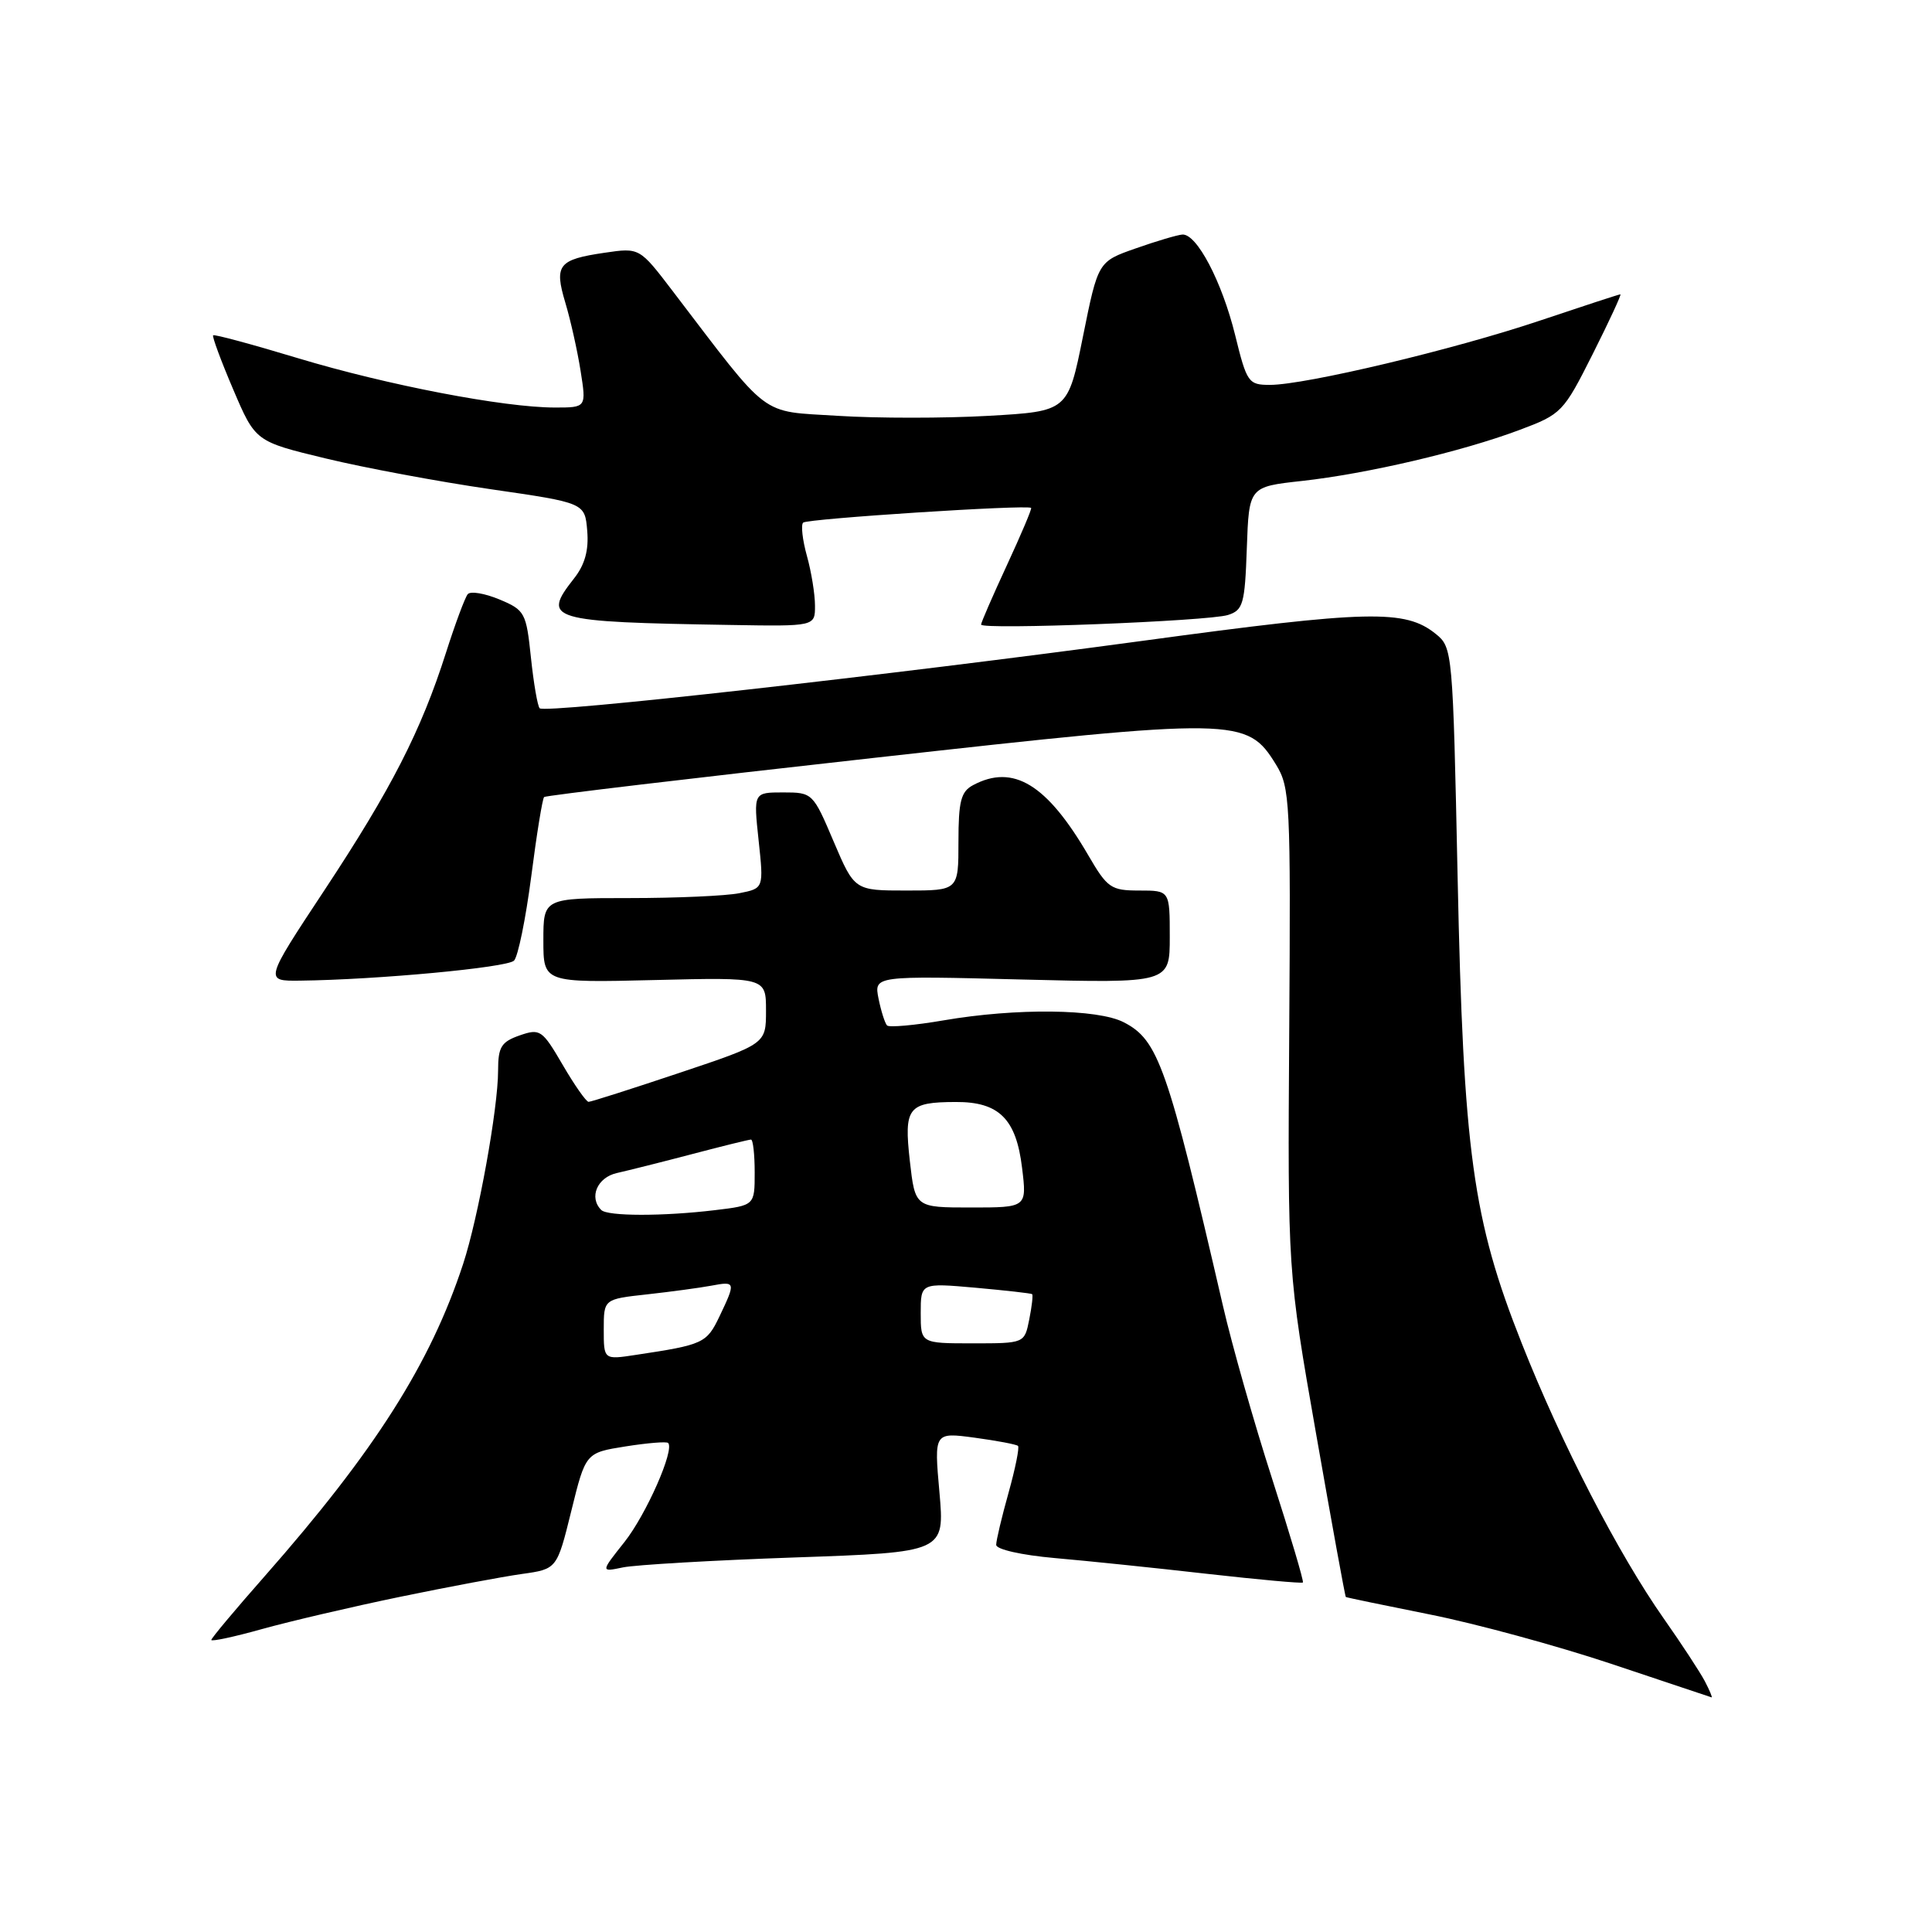 <?xml version="1.0" encoding="UTF-8" standalone="no"?>
<!DOCTYPE svg PUBLIC "-//W3C//DTD SVG 1.1//EN" "http://www.w3.org/Graphics/SVG/1.1/DTD/svg11.dtd" >
<svg xmlns="http://www.w3.org/2000/svg" xmlns:xlink="http://www.w3.org/1999/xlink" version="1.1" viewBox="0 0 256 256">
 <g >
 <path fill="currentColor"
d=" M 225.89 222.75 C 225.23 221.51 222.80 217.80 220.48 214.50 C 214.45 205.92 206.91 191.32 201.64 178.00 C 195.13 161.58 193.91 152.71 193.14 116.16 C 192.51 86.26 192.47 85.79 190.25 84.00 C 186.20 80.73 181.40 80.84 151.50 84.90 C 117.58 89.50 72.24 94.58 71.51 93.85 C 71.23 93.57 70.71 90.54 70.35 87.12 C 69.73 81.18 69.55 80.84 66.18 79.43 C 64.23 78.62 62.35 78.30 61.98 78.73 C 61.62 79.15 60.32 82.65 59.09 86.50 C 55.79 96.85 51.84 104.56 42.98 117.97 C 35.03 130.00 35.03 130.00 39.77 129.94 C 49.94 129.82 67.19 128.21 68.11 127.29 C 68.64 126.76 69.66 121.75 70.39 116.15 C 71.11 110.54 71.88 105.80 72.10 105.61 C 72.32 105.41 91.92 103.08 115.65 100.44 C 164.01 95.04 165.22 95.06 169.07 101.30 C 170.94 104.33 171.03 106.20 170.83 136.50 C 170.62 168.50 170.62 168.50 174.39 189.99 C 176.46 201.81 178.23 211.54 178.33 211.61 C 178.42 211.68 183.44 212.72 189.48 213.93 C 195.51 215.13 206.31 218.07 213.48 220.46 C 220.64 222.86 226.63 224.86 226.79 224.91 C 226.94 224.96 226.54 223.99 225.89 222.75 Z  M 53.00 211.59 C 59.33 210.28 66.59 208.92 69.15 208.56 C 73.80 207.91 73.80 207.91 75.70 200.21 C 77.60 192.50 77.60 192.50 82.88 191.66 C 85.78 191.20 88.33 190.99 88.53 191.20 C 89.42 192.09 85.63 200.68 82.74 204.33 C 79.58 208.31 79.58 208.31 82.54 207.69 C 84.17 207.35 94.43 206.75 105.34 206.37 C 125.18 205.68 125.18 205.68 124.48 197.73 C 123.77 189.78 123.77 189.78 129.14 190.50 C 132.09 190.90 134.68 191.39 134.89 191.59 C 135.10 191.78 134.54 194.57 133.64 197.79 C 132.74 201.00 132.00 204.11 132.00 204.70 C 132.00 205.30 135.35 206.06 139.75 206.45 C 144.01 206.82 153.10 207.76 159.94 208.54 C 166.78 209.31 172.50 209.83 172.64 209.69 C 172.79 209.55 170.95 203.37 168.57 195.97 C 166.18 188.56 163.24 178.22 162.04 173.00 C 154.70 141.27 153.49 137.82 148.91 135.46 C 145.46 133.67 134.65 133.55 125.05 135.20 C 121.21 135.86 117.83 136.16 117.54 135.88 C 117.26 135.59 116.75 133.99 116.41 132.32 C 115.81 129.29 115.81 129.29 135.40 129.79 C 155.00 130.28 155.00 130.28 155.00 124.14 C 155.00 118.00 155.00 118.00 150.96 118.00 C 147.21 118.00 146.73 117.67 144.21 113.34 C 138.72 103.91 134.26 101.19 128.93 104.04 C 127.33 104.89 127.00 106.17 127.00 111.54 C 127.00 118.00 127.00 118.00 120.11 118.00 C 113.23 118.00 113.23 118.00 110.46 111.50 C 107.73 105.07 107.66 105.00 103.77 105.00 C 99.84 105.00 99.84 105.00 100.52 111.35 C 101.20 117.71 101.20 117.71 97.98 118.35 C 96.20 118.71 89.63 119.00 83.38 119.00 C 72.00 119.00 72.00 119.00 72.00 124.61 C 72.00 130.22 72.00 130.22 86.75 129.86 C 101.50 129.50 101.50 129.50 101.50 133.91 C 101.50 138.32 101.50 138.32 90.03 142.16 C 83.73 144.27 78.31 146.00 77.99 146.00 C 77.68 146.00 76.13 143.80 74.56 141.10 C 71.84 136.44 71.56 136.26 68.85 137.20 C 66.42 138.05 66.00 138.73 66.00 141.85 C 66.00 146.84 63.38 161.34 61.37 167.47 C 57.03 180.70 49.65 192.30 35.06 208.87 C 31.18 213.27 28.00 217.07 28.00 217.30 C 28.00 217.54 31.04 216.89 34.75 215.85 C 38.46 214.82 46.67 212.90 53.00 211.59 Z  M 107.99 80.25 C 107.99 78.74 107.51 75.77 106.92 73.66 C 106.33 71.54 106.11 69.56 106.42 69.25 C 106.94 68.73 136.17 66.84 136.63 67.30 C 136.75 67.41 135.30 70.83 133.42 74.89 C 131.54 78.95 130.00 82.49 130.00 82.76 C 130.00 83.48 160.13 82.31 162.71 81.49 C 164.72 80.85 164.95 80.04 165.21 72.64 C 165.50 64.50 165.50 64.50 172.50 63.73 C 181.16 62.77 193.65 59.85 201.29 56.99 C 206.93 54.88 207.15 54.65 211.04 46.92 C 213.23 42.56 214.88 39.00 214.71 39.00 C 214.53 39.00 209.74 40.57 204.05 42.48 C 192.71 46.30 172.98 51.00 168.27 51.00 C 165.42 51.00 165.21 50.70 163.66 44.39 C 161.91 37.30 158.57 30.95 156.67 31.08 C 156.03 31.12 153.25 31.94 150.50 32.91 C 145.50 34.66 145.50 34.66 143.50 44.58 C 141.50 54.50 141.50 54.50 130.98 55.10 C 125.19 55.43 116.22 55.43 111.03 55.10 C 100.52 54.43 102.22 55.71 89.12 38.55 C 84.74 32.81 84.74 32.81 80.12 33.49 C 73.98 34.39 73.41 35.10 74.91 40.11 C 75.60 42.41 76.51 46.47 76.93 49.14 C 77.70 54.00 77.70 54.00 73.53 54.00 C 66.77 54.00 51.32 51.03 39.51 47.47 C 33.46 45.64 28.39 44.27 28.24 44.43 C 28.09 44.58 29.28 47.81 30.90 51.60 C 33.84 58.50 33.84 58.50 43.17 60.75 C 48.30 61.99 58.12 63.82 65.00 64.82 C 77.50 66.63 77.50 66.63 77.81 70.33 C 78.03 72.90 77.50 74.83 76.06 76.65 C 71.75 82.13 72.69 82.41 96.75 82.81 C 108.00 83.00 108.00 83.00 107.99 80.25 Z  M 80.00 176.16 C 80.00 172.14 80.00 172.14 85.75 171.51 C 88.91 171.16 92.74 170.64 94.25 170.36 C 97.48 169.75 97.51 169.87 95.34 174.42 C 93.63 177.99 93.22 178.18 84.25 179.53 C 80.00 180.18 80.00 180.18 80.00 176.16 Z  M 122.00 173.99 C 122.00 169.99 122.00 169.99 129.25 170.63 C 133.24 170.99 136.62 171.37 136.76 171.48 C 136.90 171.59 136.73 173.10 136.38 174.84 C 135.75 178.00 135.75 178.00 128.88 178.00 C 122.00 178.00 122.00 178.00 122.00 173.99 Z  M 79.67 160.33 C 78.00 158.67 79.13 156.01 81.75 155.43 C 83.26 155.09 87.77 153.96 91.76 152.91 C 95.75 151.86 99.24 151.00 99.51 151.00 C 99.78 151.00 100.00 152.96 100.00 155.36 C 100.00 159.72 100.00 159.72 94.75 160.35 C 87.86 161.18 80.50 161.17 79.67 160.33 Z  M 120.56 153.85 C 119.76 146.74 120.30 146.04 126.64 146.02 C 132.37 145.99 134.65 148.25 135.43 154.75 C 136.07 160.00 136.07 160.00 128.66 160.00 C 121.26 160.00 121.26 160.00 120.56 153.85 Z "/>
</g>
</svg>